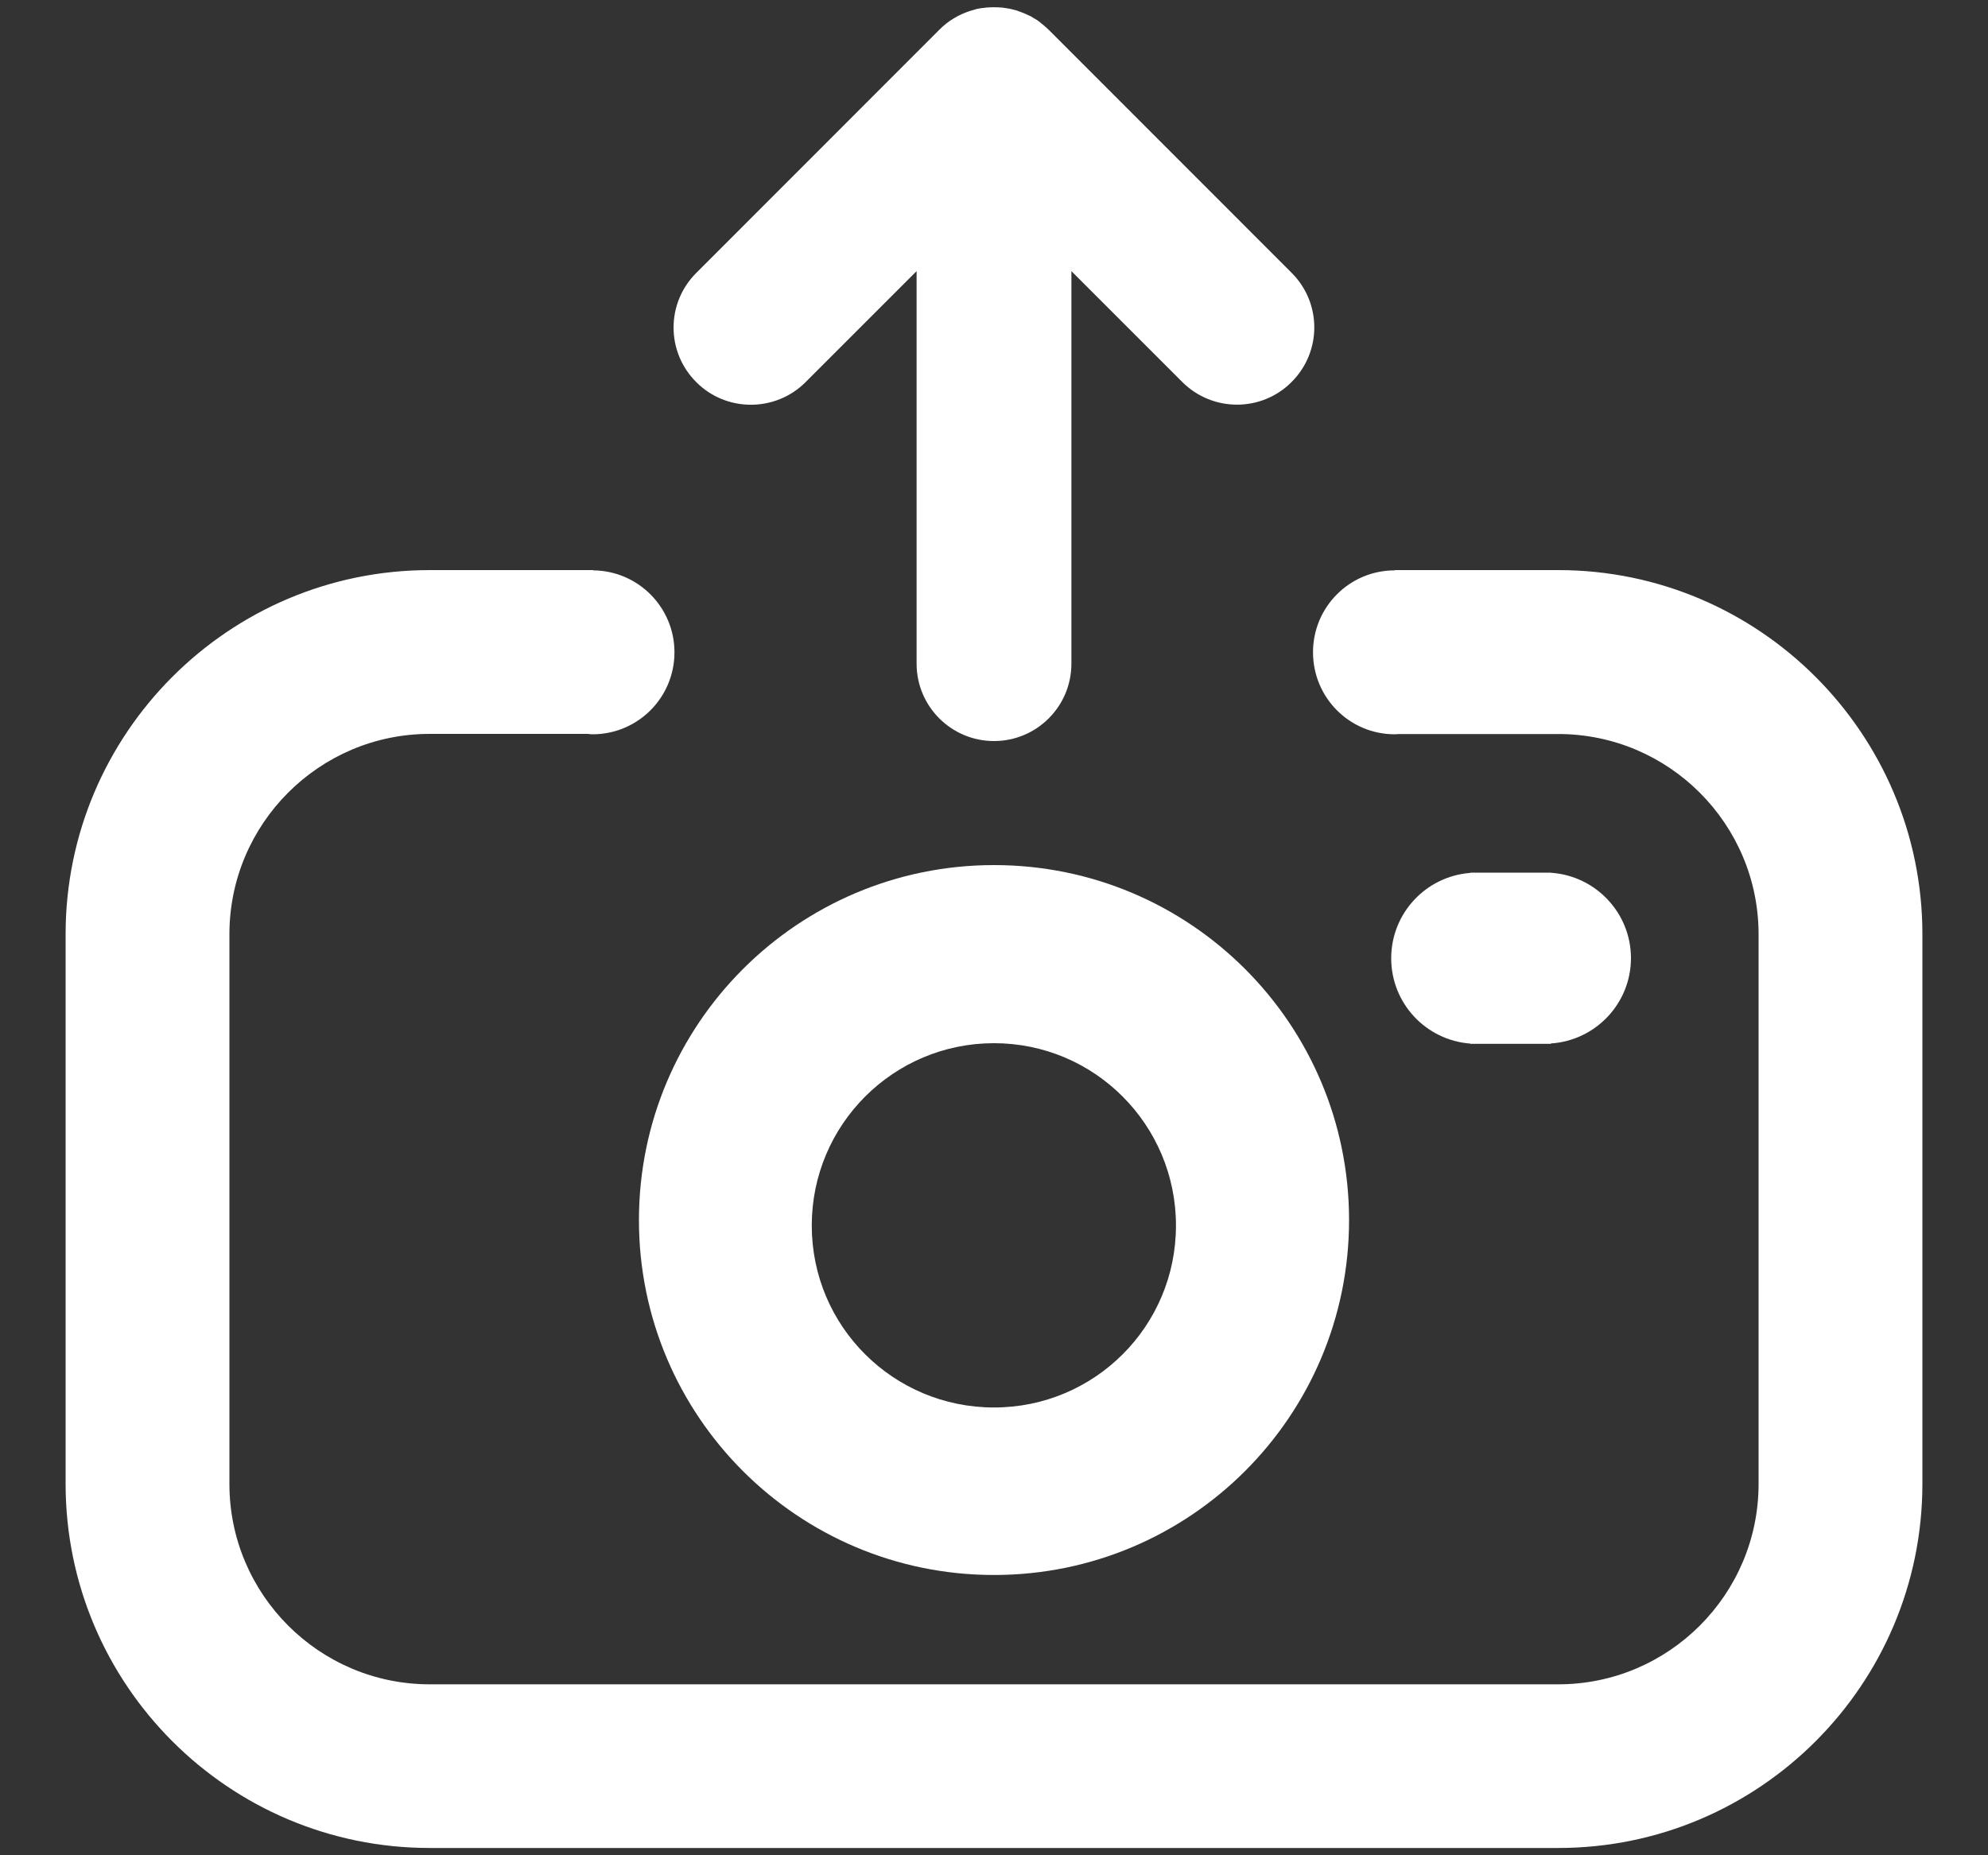 <?xml version="1.0" encoding="utf-8"?>
<!-- Generator: Adobe Illustrator 15.1.0, SVG Export Plug-In . SVG Version: 6.00 Build 0)  -->
<!DOCTYPE svg PUBLIC "-//W3C//DTD SVG 1.1//EN" "http://www.w3.org/Graphics/SVG/1.1/DTD/svg11.dtd">
<svg version="1.1" id="Layer_2" xmlns="http://www.w3.org/2000/svg" xmlns:xlink="http://www.w3.org/1999/xlink" x="0px" y="0px"
	 width="15px" height="14px" viewBox="0 0 15 14" enable-background="new 0 0 15 14" xml:space="preserve">
<rect x="0" y="0" width="15" height="14" fill="#333333" stroke="none"/>
<g>
	<path fill="#FFFFFF" d="M6.078,2.884l0.838-0.838v2.962c0,0.323,0.262,0.584,0.584,0.584s0.584-0.261,0.584-0.584V2.046
		l0.837,0.837c0.229,0.228,0.598,0.227,0.824,0c0.229-0.228,0.229-0.597,0-0.825L7.916,0.228C7.901,0.214,7.886,0.2,7.869,0.186
		C7.863,0.181,7.856,0.177,7.851,0.171c-0.009-0.007-0.018-0.014-0.027-0.02c-0.008-0.005-0.016-0.01-0.024-0.014
		c-0.008-0.005-0.016-0.01-0.024-0.015C7.767,0.119,7.758,0.115,7.749,0.11C7.74,0.106,7.731,0.102,7.724,0.099
		c-0.01-0.004-0.019-0.007-0.026-0.01c-0.01-0.003-0.019-0.007-0.027-0.01C7.661,0.076,7.651,0.074,7.642,0.072
		C7.633,0.069,7.623,0.067,7.613,0.065C7.603,0.063,7.593,0.062,7.581,0.06C7.573,0.059,7.565,0.057,7.558,0.057
		c-0.038-0.003-0.078-0.003-0.116,0c-0.004,0-0.008,0.001-0.012,0.002C7.414,0.06,7.398,0.062,7.384,0.065
		c-0.004,0-0.008,0.002-0.012,0.002C7.357,0.071,7.343,0.075,7.328,0.08c-0.002,0-0.004,0.001-0.007,0.002
		C7.235,0.11,7.155,0.156,7.088,0.224C7.086,0.226,7.085,0.227,7.084,0.228l-1.83,1.831c-0.229,0.228-0.229,0.597,0,0.825
		C5.48,3.111,5.851,3.111,6.078,2.884z"/>
	<path fill="#FFFFFF" d="M11.758,4.302h-1.234v0.002c-0.342,0-0.617,0.277-0.617,0.618c0,0.342,0.275,0.619,0.617,0.619
		c0.012,0,0.021-0.001,0.033-0.002h1.201c0.833,0,1.511,0.678,1.511,1.512v4.147c0,0.834-0.678,1.512-1.511,1.512H3.242
		c-0.833,0-1.511-0.678-1.511-1.512V7.05c0-0.834,0.678-1.512,1.511-1.512h1.195C4.449,5.54,4.46,5.541,4.471,5.541
		c0.341,0,0.618-0.276,0.618-0.619c0-0.339-0.274-0.615-0.613-0.618V4.302H3.242c-1.516,0-2.747,1.233-2.747,2.748v4.147
		c0,1.516,1.231,2.748,2.747,2.748h8.516c1.515,0,2.747-1.232,2.747-2.748V7.05C14.505,5.535,13.272,4.302,11.758,4.302z"/>
	<path fill="#FFFFFF" d="M11.094,6.585v0.002c-0.334,0.025-0.597,0.304-0.597,0.644c0,0.341,0.263,0.619,0.597,0.644v0.002h0.608
		V7.874c0.337-0.022,0.604-0.302,0.604-0.644c0-0.341-0.267-0.622-0.604-0.644V6.585H11.094z"/>
	<path fill="#FFFFFF" d="M4.821,9.207c0,1.479,1.199,2.678,2.679,2.678c1.48,0,2.679-1.199,2.679-2.678
		c0-1.48-1.198-2.679-2.679-2.679C6.021,6.528,4.821,7.727,4.821,9.207z M8.873,9.248c0,0.76-0.614,1.373-1.373,1.373
		c-0.76,0-1.375-0.613-1.375-1.373S6.74,7.872,7.5,7.872C8.259,7.872,8.873,8.488,8.873,9.248z"/>
</g>
</svg>
